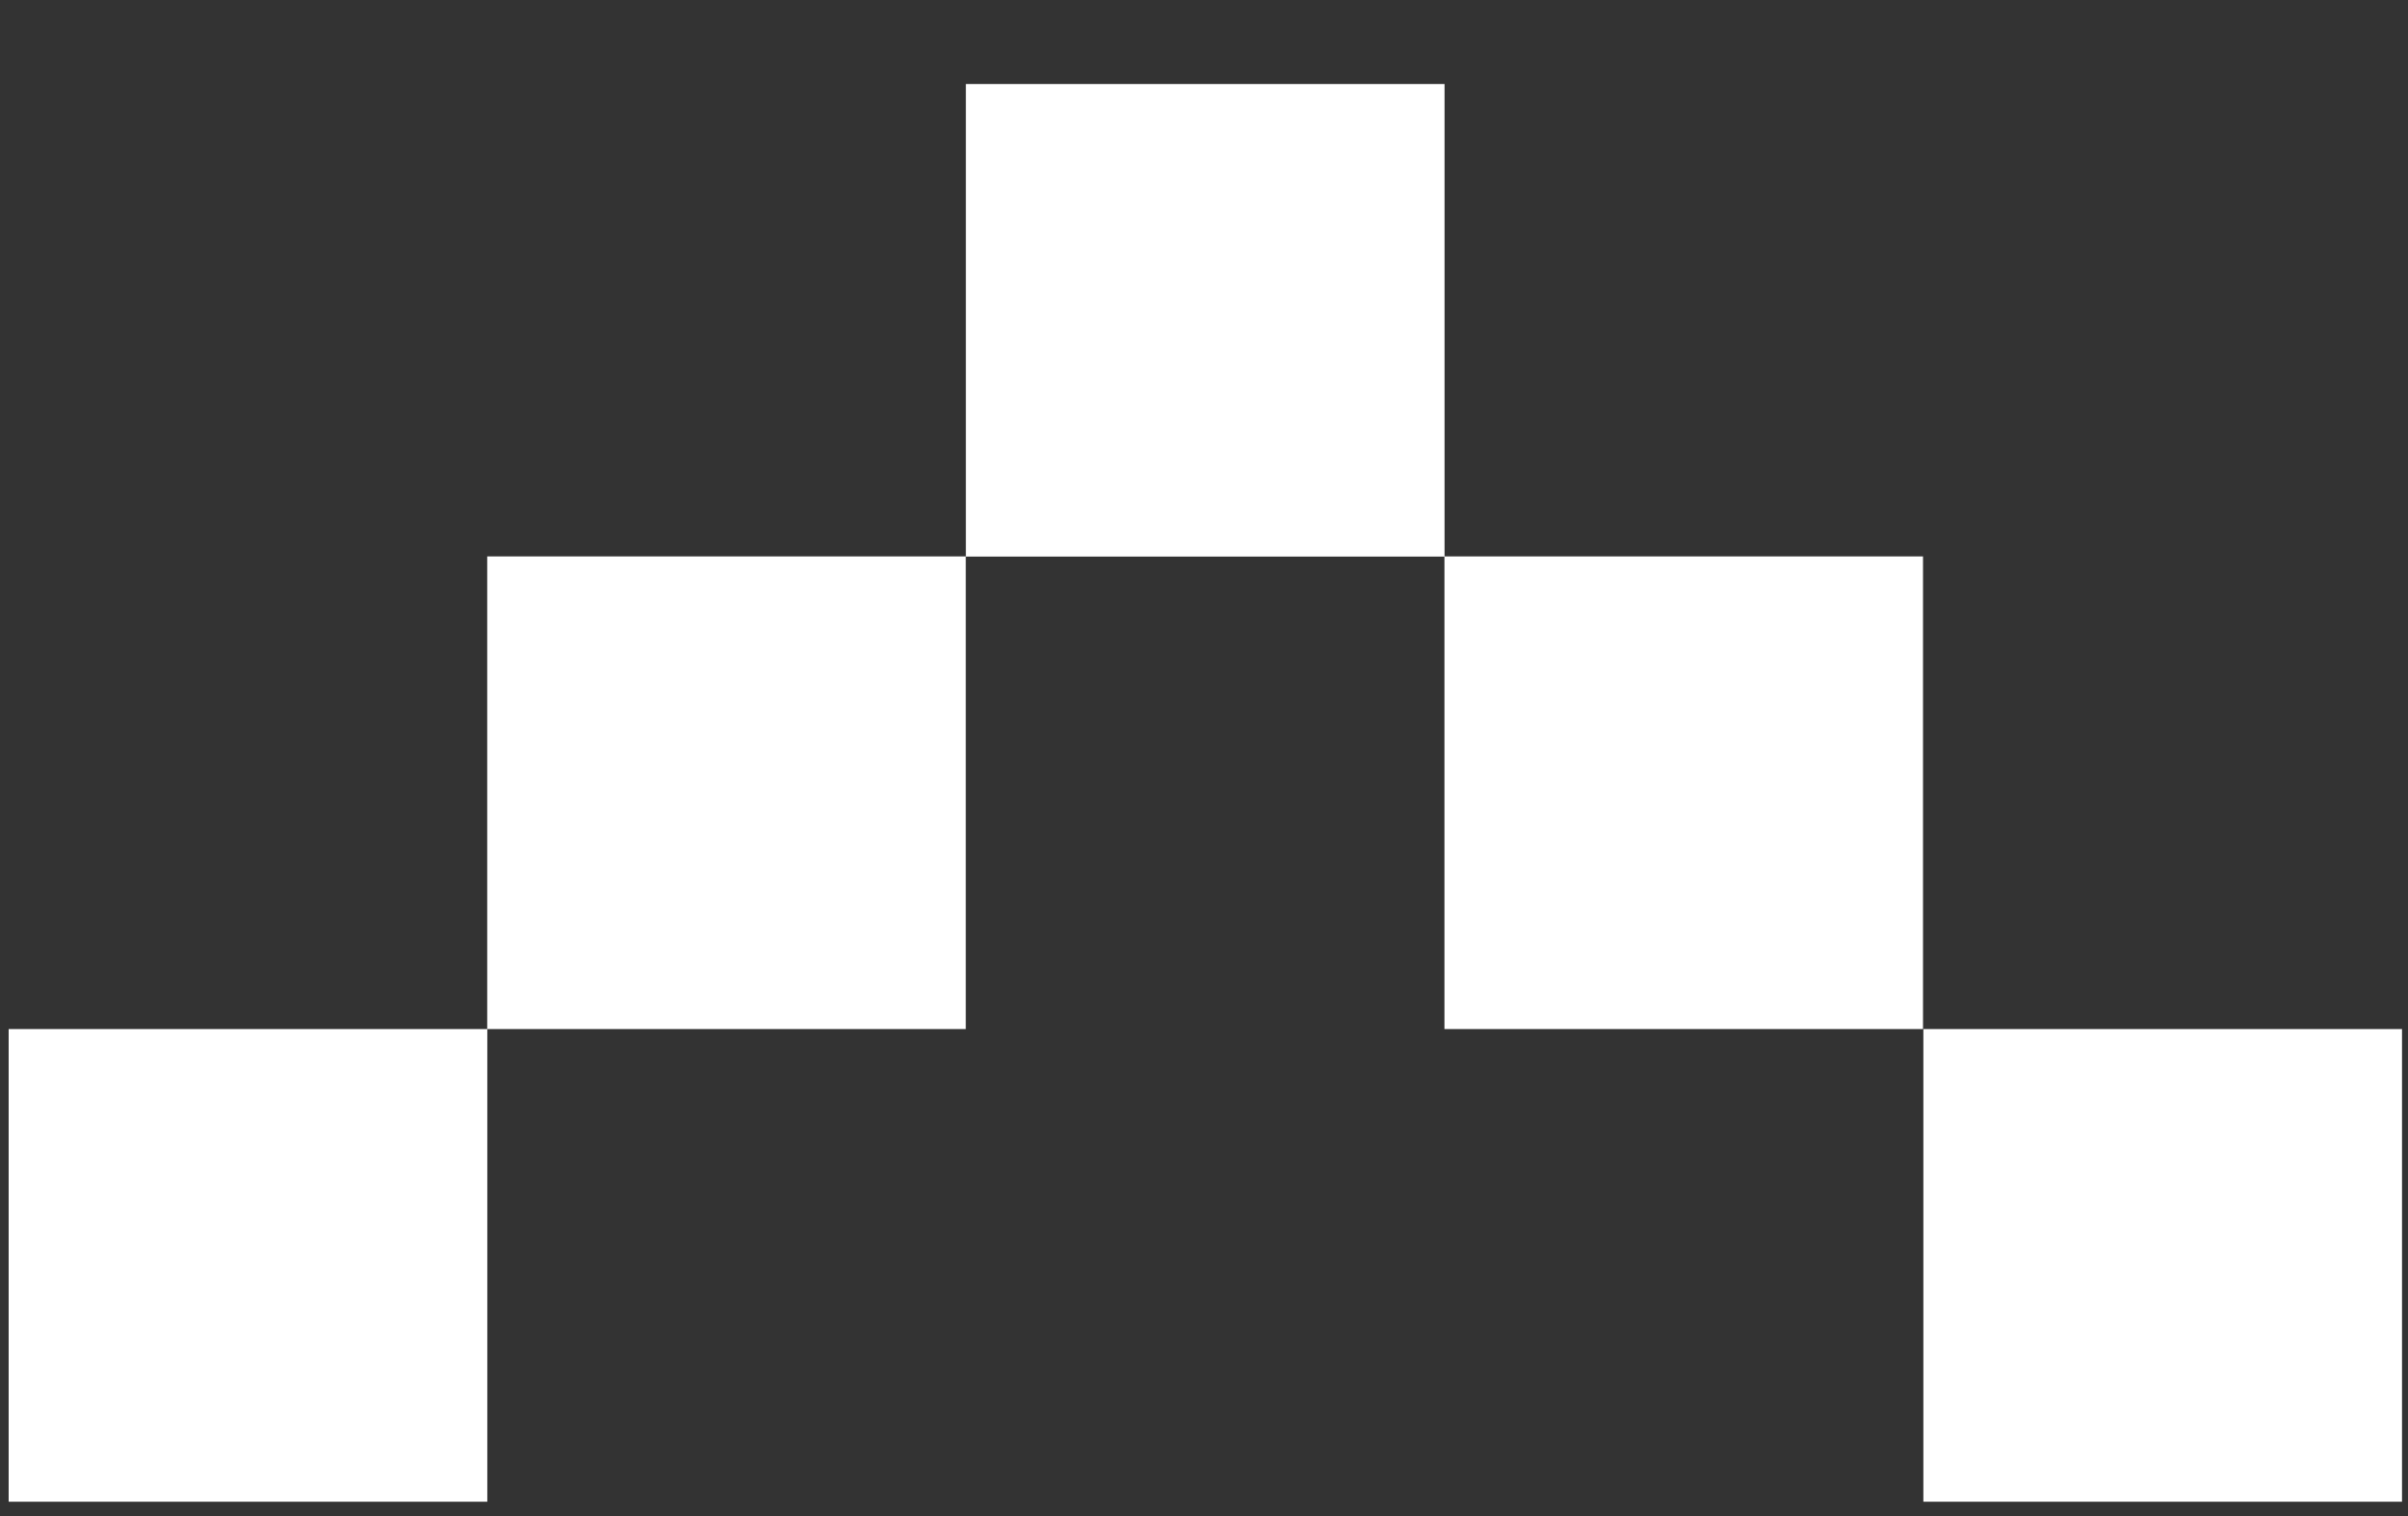 <svg width="27" height="17" viewBox="0 0 27 17" fill="none" xmlns="http://www.w3.org/2000/svg">
<rect x="0" y="0" width="27" height="17" fill="#333333" stroke="none"/>
<path fill-rule="evenodd" clip-rule="evenodd" d="M0.097 11.539V16.839H5.464V11.539H0.097ZM5.463 6.239V11.539L10.829 11.539V6.239H5.463ZM10.83 6.241L10.83 0.942H16.197V6.239L21.562 6.239V11.539H16.196V6.241H10.83ZM21.566 16.839V11.539H26.933V16.839H21.566Z" fill="white"/>
</svg>
